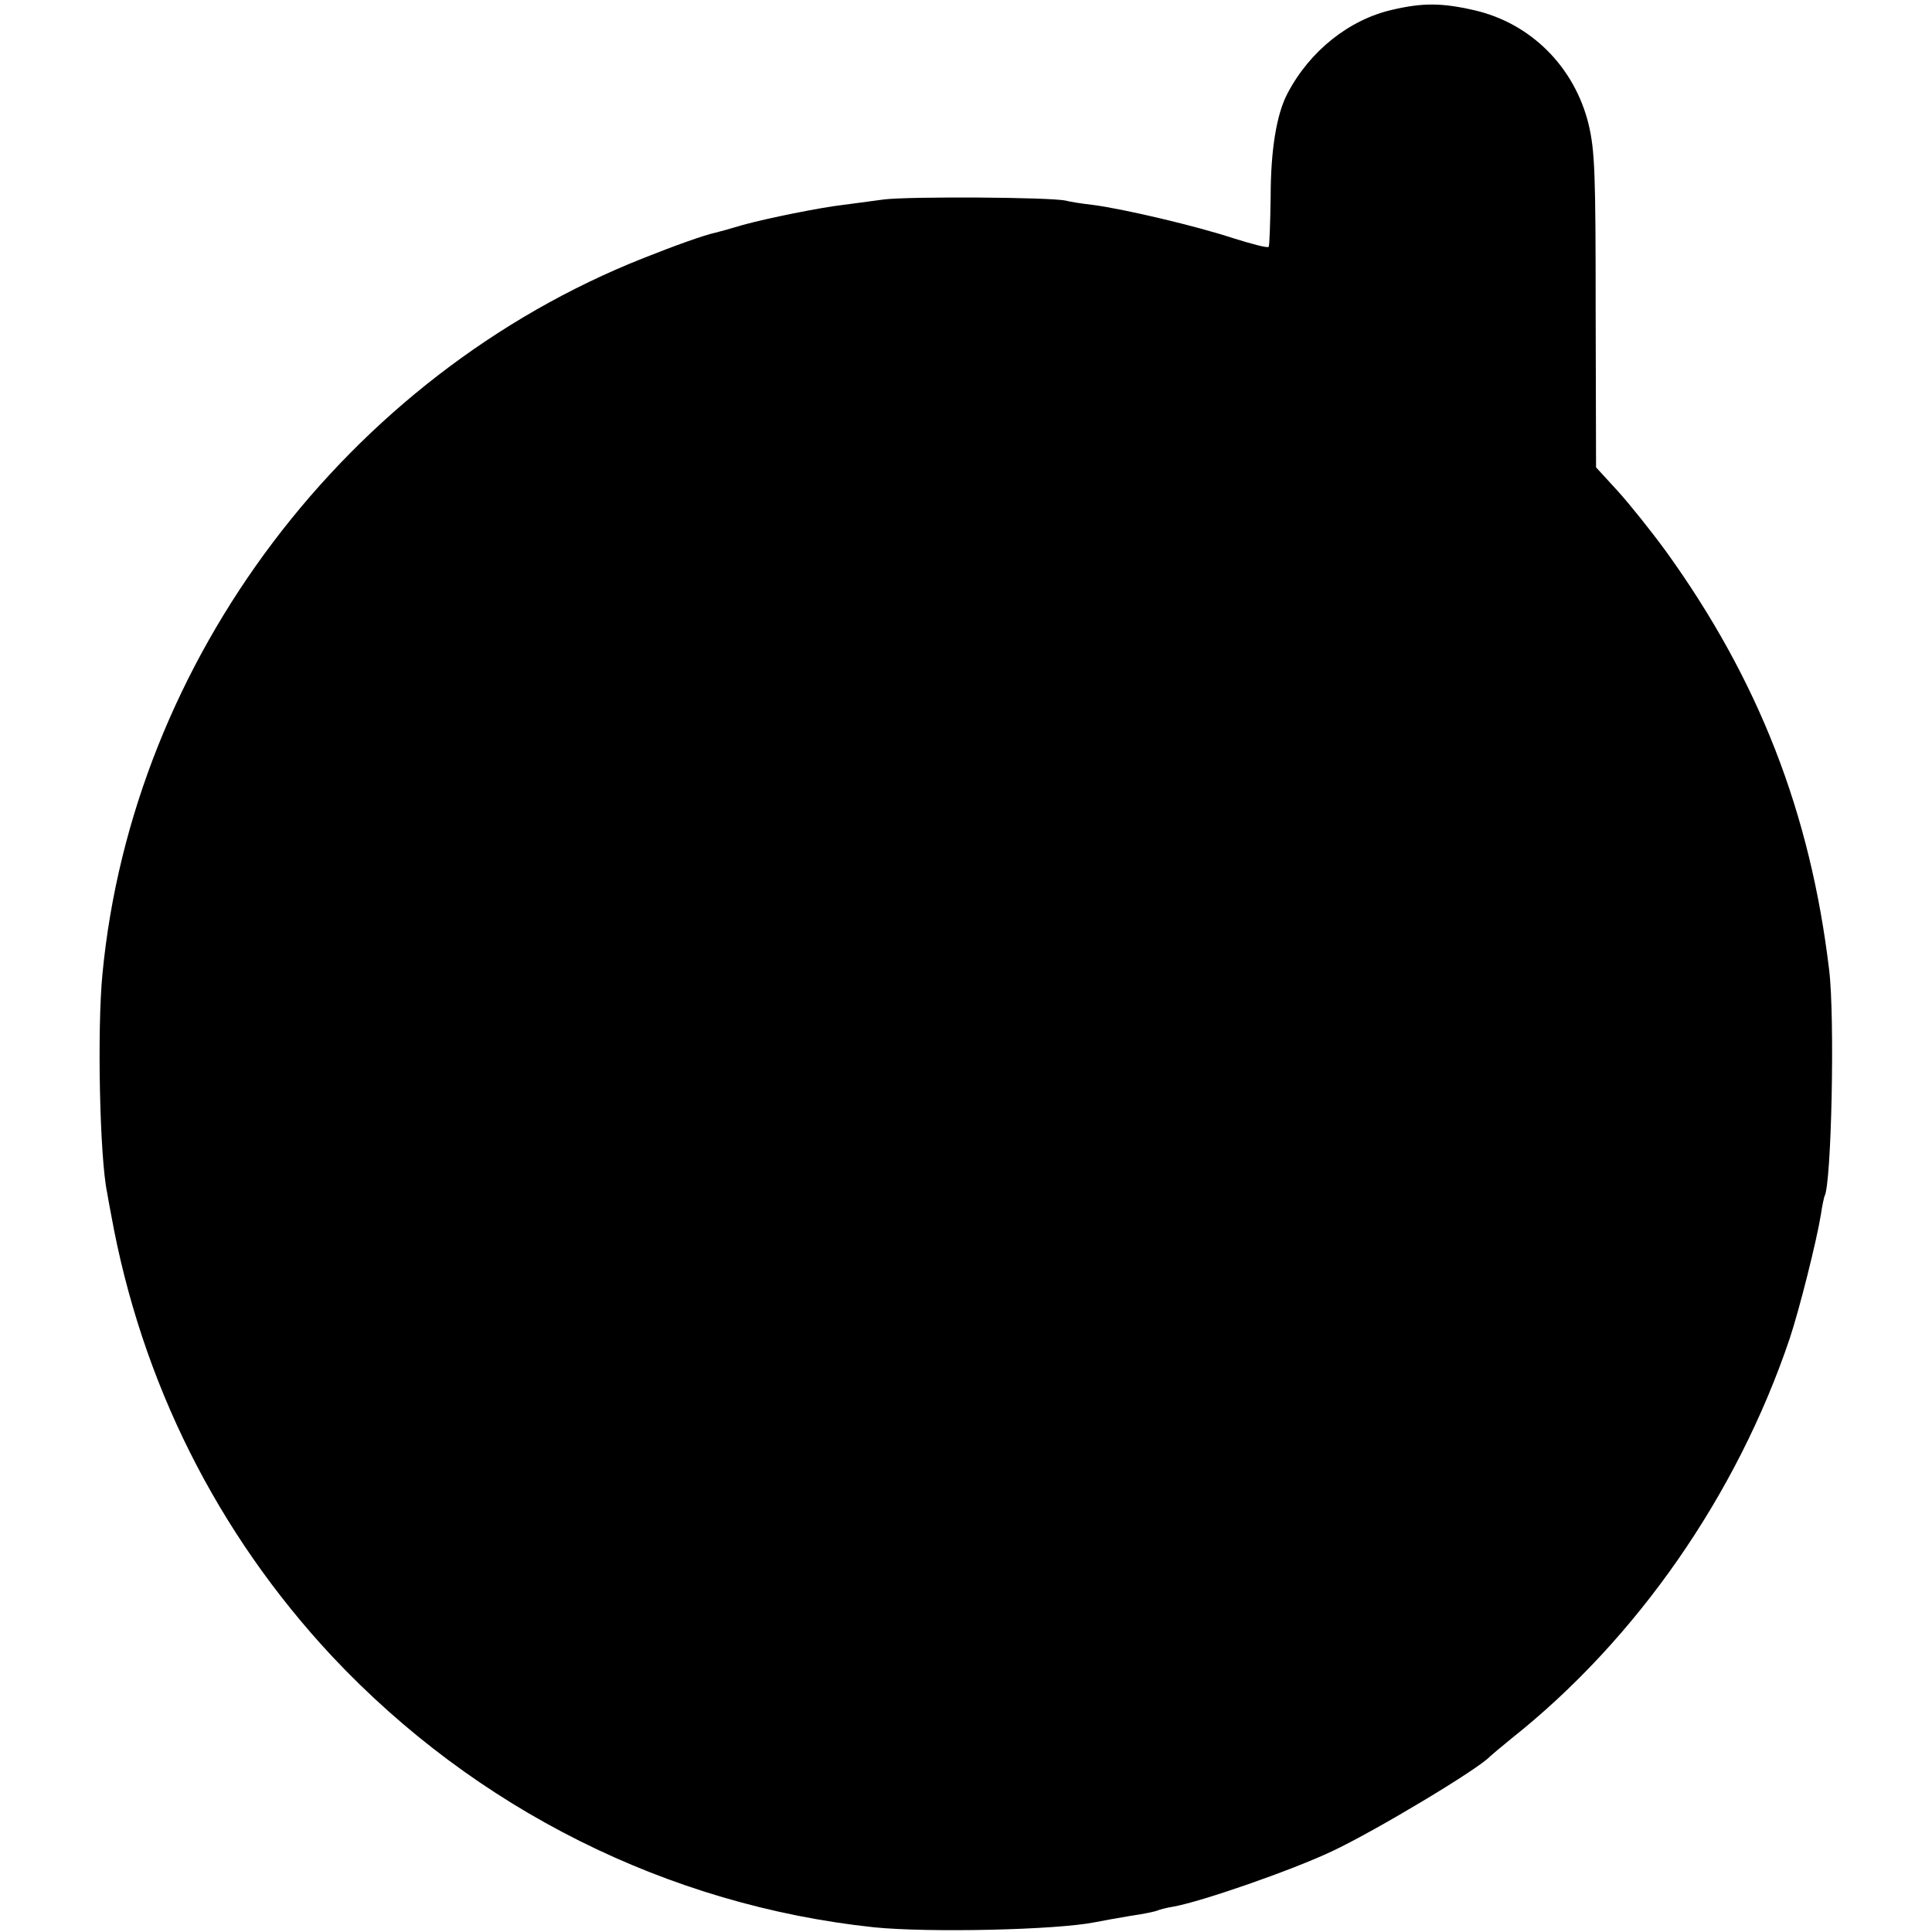 <?xml version="1.0" standalone="no"?>
<!DOCTYPE svg PUBLIC "-//W3C//DTD SVG 20010904//EN"
 "http://www.w3.org/TR/2001/REC-SVG-20010904/DTD/svg10.dtd">
<svg version="1.0" xmlns="http://www.w3.org/2000/svg"
 width="494pt" height="494pt" viewBox="0 0 494 494"
 preserveAspectRatio="xMidYMid meet">
<g transform="translate(0,494) scale(0.1,-0.1)"
fill="#000000" stroke="none">
<path d="M3560 4915 c-110 -25 -211 -105 -268 -214 -28 -53 -43 -145 -43 -264
-1 -67 -3 -125 -5 -128 -2 -4 -43 7 -91 22 -94 31 -276 74 -358 85 -27 3 -59
8 -70 11 -40 9 -401 11 -465 3 -36 -5 -83 -11 -105 -14 -60 -7 -193 -34 -255
-51 -30 -9 -62 -18 -71 -20 -28 -6 -101 -32 -184 -65 -757 -300 -1306 -1026
-1383 -1830 -14 -143 -7 -471 12 -560 1 -8 6 -33 10 -55 77 -428 271 -815 565
-1130 367 -391 859 -637 1386 -693 139 -14 465 -7 565 13 14 3 54 10 89 16 36
5 67 12 71 14 4 2 22 7 41 10 72 13 300 92 404 141 111 52 376 211 405 243 3
3 28 24 55 46 319 253 576 622 711 1022 25 75 69 250 80 318 3 22 8 43 9 46
18 28 27 458 12 579 -48 402 -180 741 -417 1070 -38 52 -94 122 -124 155 l-55
60 -1 400 c0 352 -2 409 -18 477 -36 147 -148 259 -293 292 -83 19 -132 19
-209 1z"/>
</g>
</svg>

